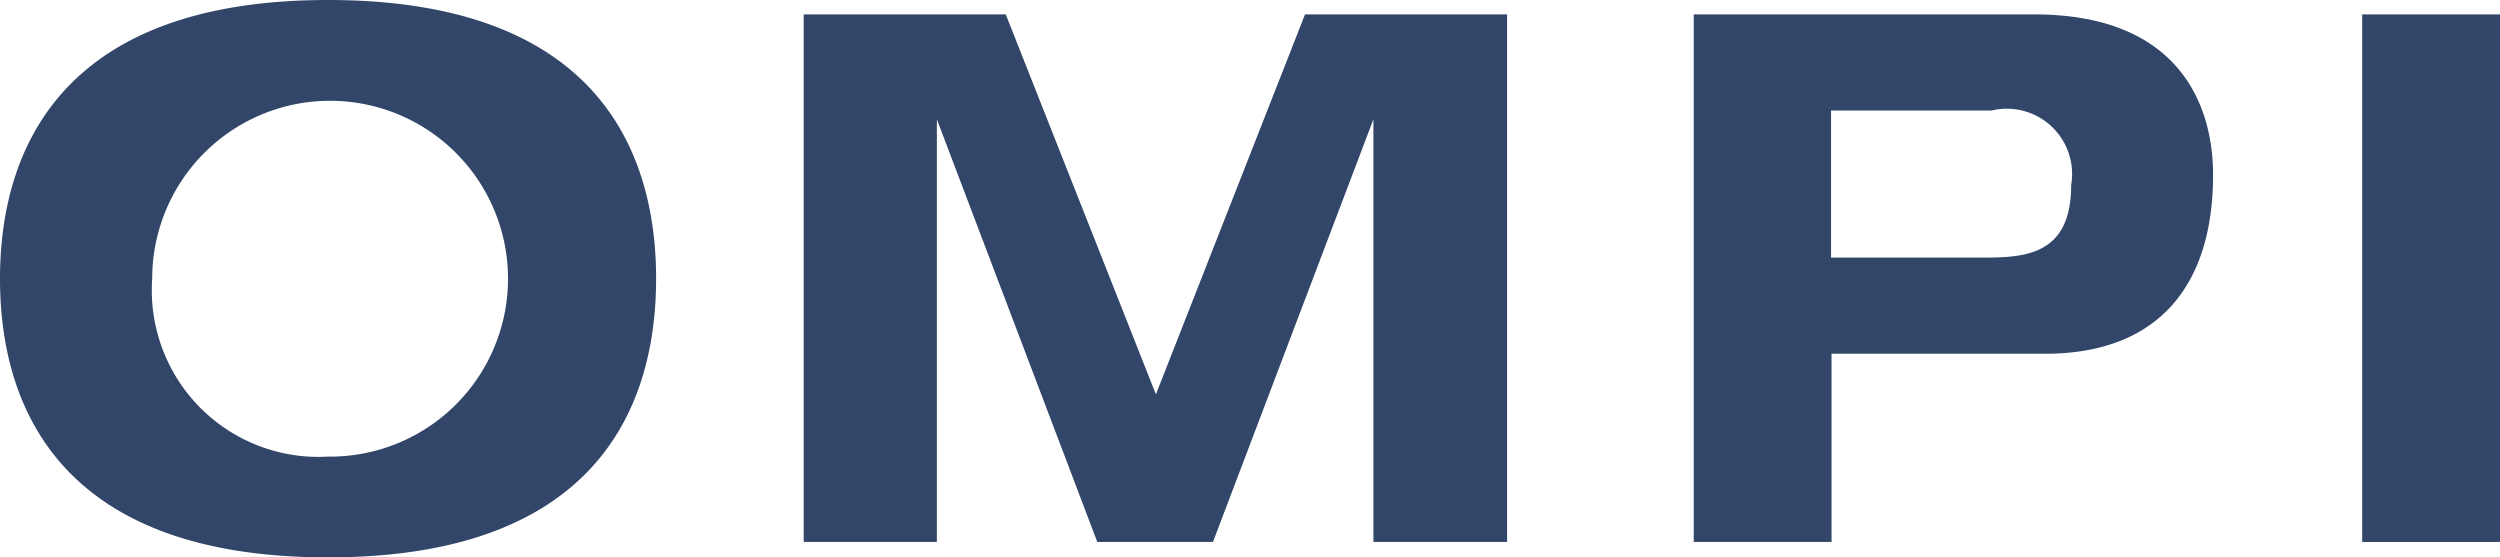 <svg xmlns="http://www.w3.org/2000/svg" viewBox="0 0 48.62 10.84"><defs><style>.cls-1{fill:#314668;}</style></defs><title>logo__wipo-wordmark-es-fr--no-subtitle</title><g id="Layer_2" data-name="Layer 2"><g id="Calque_1" data-name="Calque 1"><path class="cls-1" d="M25.38.28h3.93V10.54h-2.6v-8.22h0l-3.12,8.22H21.34l-3.12-8.22h0v8.22H15.63V.28h3.93l2.92,7.39Z"/><path class="cls-1" d="M32.94.28h6.62c2.8,0,3.48,1.74,3.48,3.12,0,2.19-1.1,3.48-3.27,3.48H35.62v3.66H32.94Zm2.68,4.73h2.87c.83,0,1.79,0,1.79-1.41a1.27,1.27,0,0,0-1.55-1.45H35.61V5.01Z"/><path class="cls-1" d="M45.94.28h2.68V10.54H45.94Z"/><path class="cls-1" d="M6.38,0c5.52,0,6.38,3.27,6.38,5.42s-.86,5.42-6.38,5.42S0,7.56,0,5.42.87,0,6.38,0Zm0,8.88A3.46,3.46,0,1,0,2.96,5.38L2.96,5.42A3.24,3.24,0,0,0,6.38,8.88Z"/></g></g></svg>